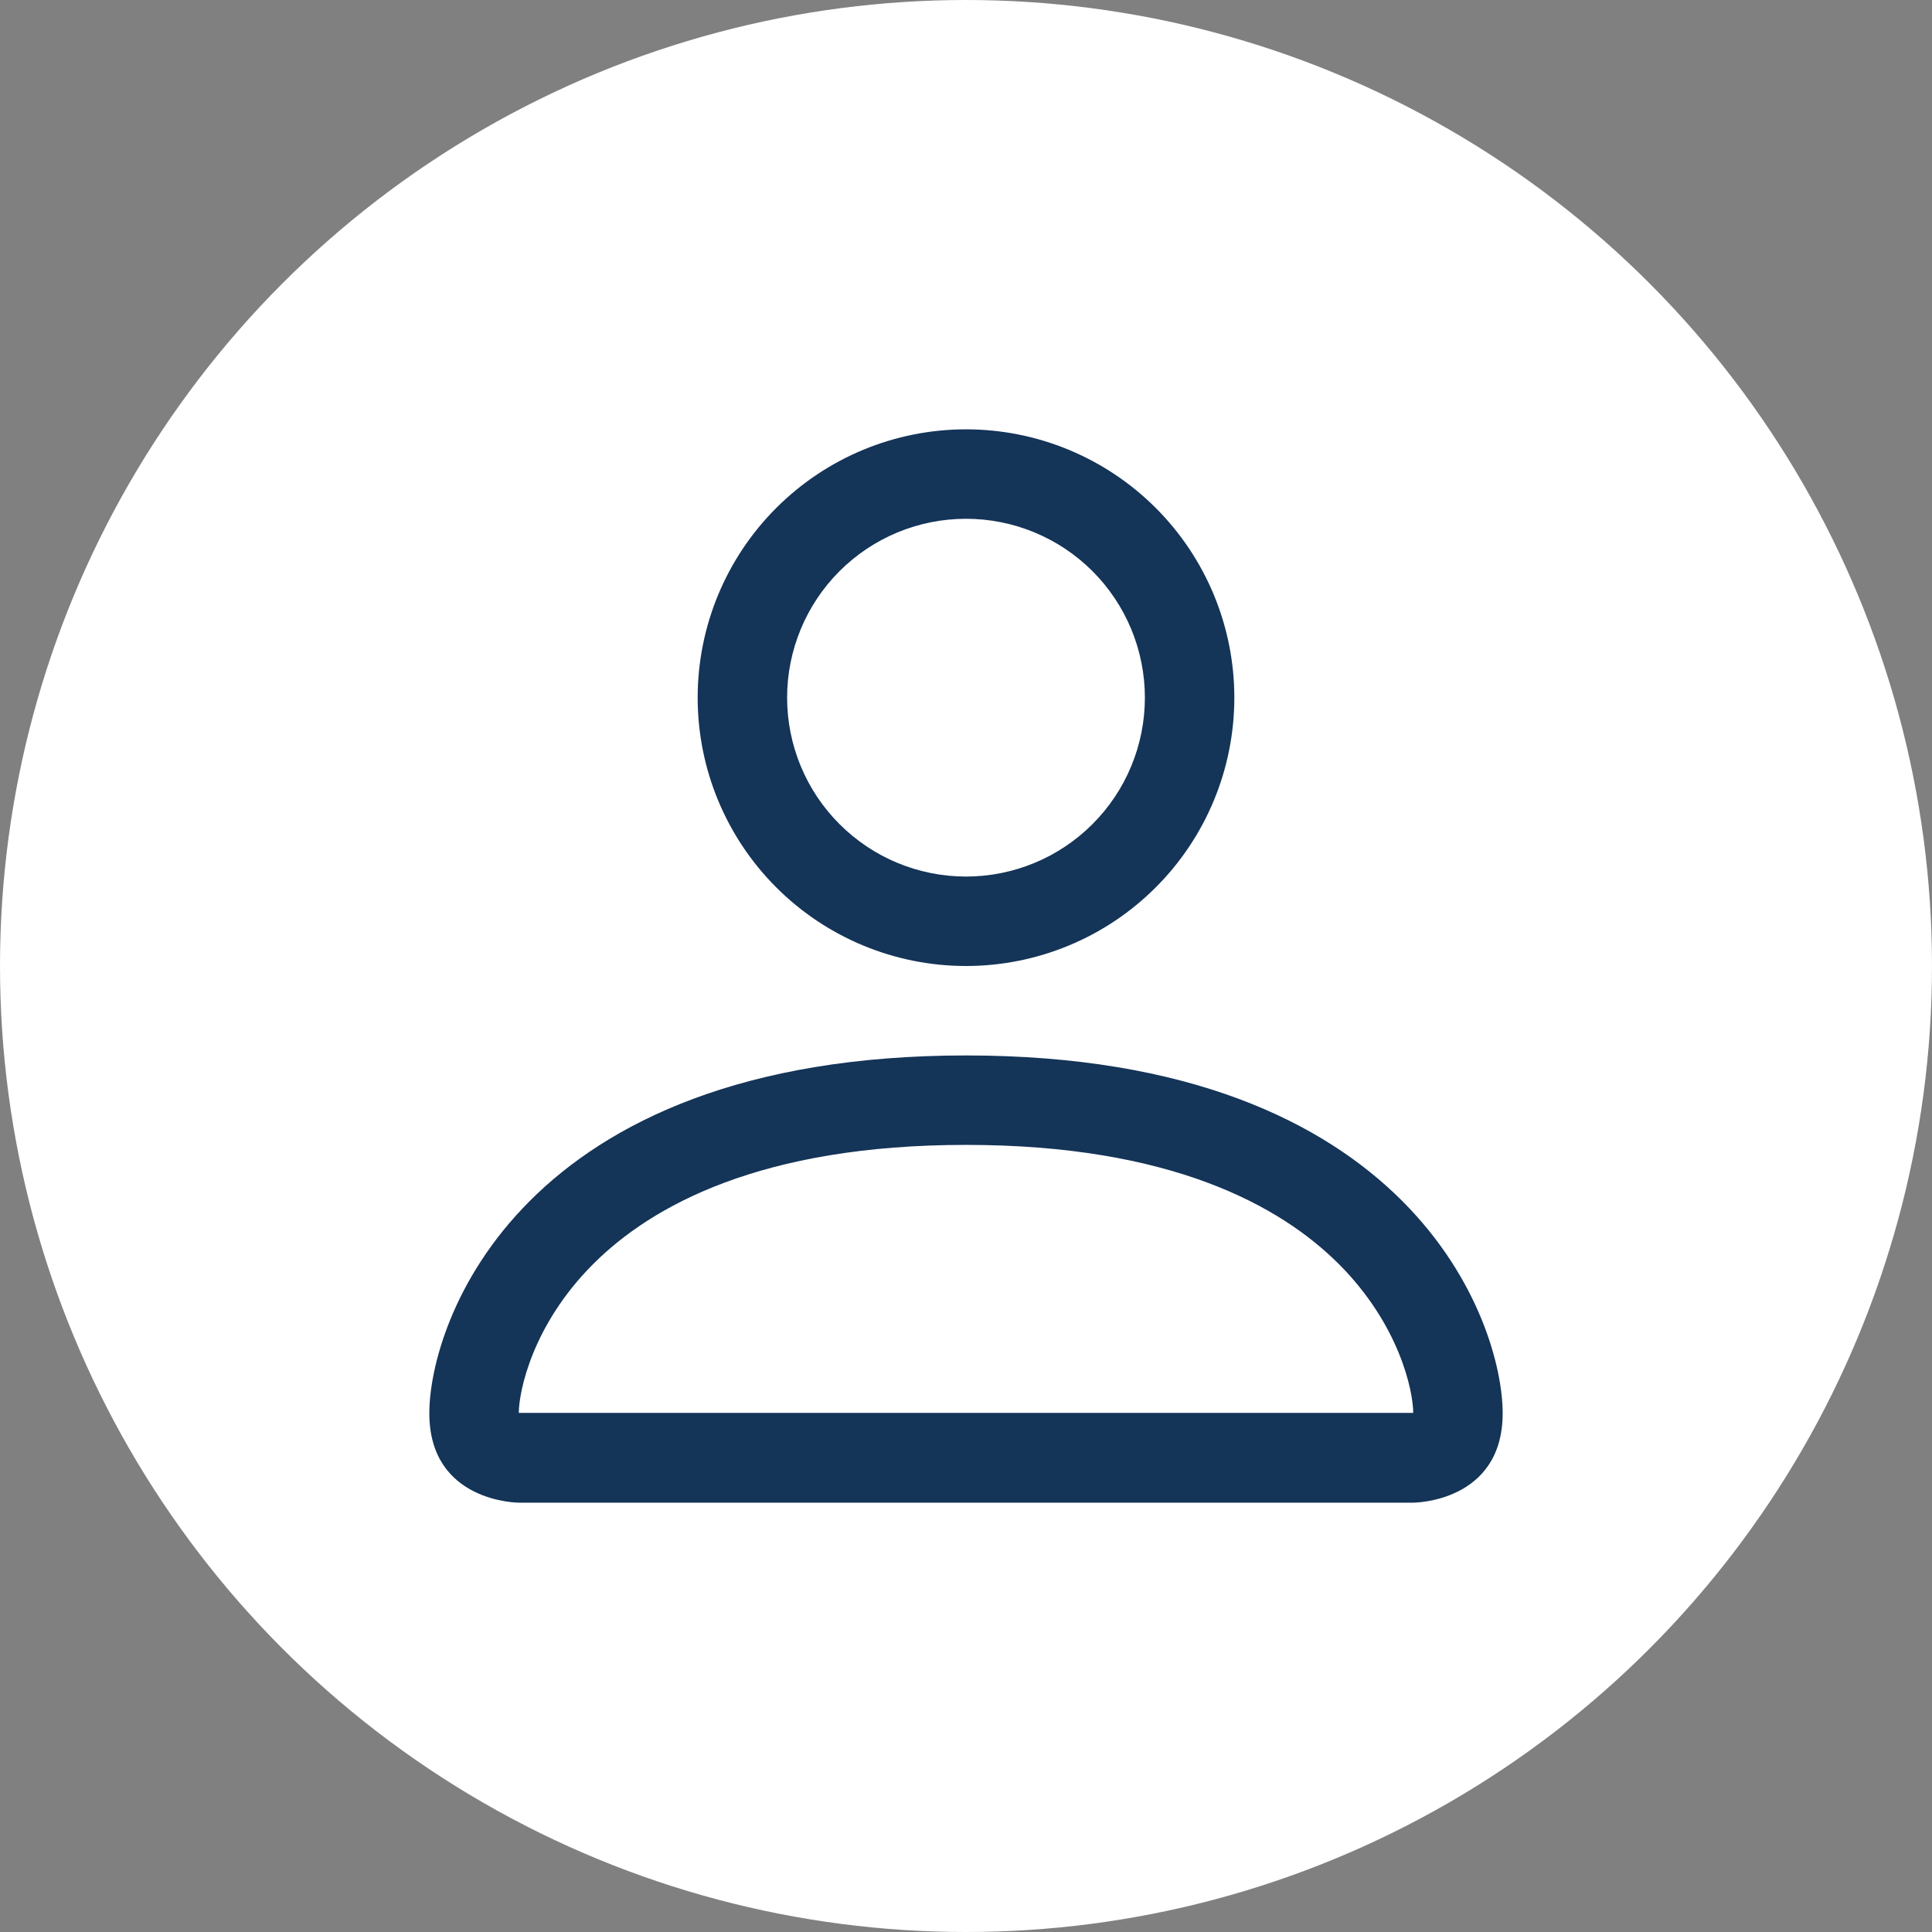 <svg width="54" height="54" viewBox="0 0 54 54" fill="none" xmlns="http://www.w3.org/2000/svg">
<rect x="0" y="0" width="54" height="54" fill="#808080" stroke="none"/>
<circle cx="27" cy="27" r="27" fill="white"/>
<path d="M27 27C28.989 27 30.897 26.21 32.303 24.803C33.71 23.397 34.5 21.489 34.5 19.5C34.5 17.511 33.71 15.603 32.303 14.197C30.897 12.79 28.989 12 27 12C25.011 12 23.103 12.79 21.697 14.197C20.29 15.603 19.5 17.511 19.5 19.5C19.5 21.489 20.29 23.397 21.697 24.803C23.103 26.21 25.011 27 27 27ZM32 19.5C32 20.826 31.473 22.098 30.535 23.035C29.598 23.973 28.326 24.5 27 24.5C25.674 24.5 24.402 23.973 23.465 23.035C22.527 22.098 22 20.826 22 19.5C22 18.174 22.527 16.902 23.465 15.964C24.402 15.027 25.674 14.5 27 14.5C28.326 14.5 29.598 15.027 30.535 15.964C31.473 16.902 32 18.174 32 19.5ZM42 39.5C42 42 39.5 42 39.5 42H14.5C14.5 42 12 42 12 39.5C12 37 14.5 29.5 27 29.5C39.5 29.5 42 37 42 39.5ZM39.5 39.49C39.498 38.875 39.115 37.025 37.42 35.33C35.79 33.7 32.722 32 27 32C21.275 32 18.21 33.7 16.58 35.33C14.885 37.025 14.505 38.875 14.5 39.49H39.5Z" fill="#143458"/>
</svg>
